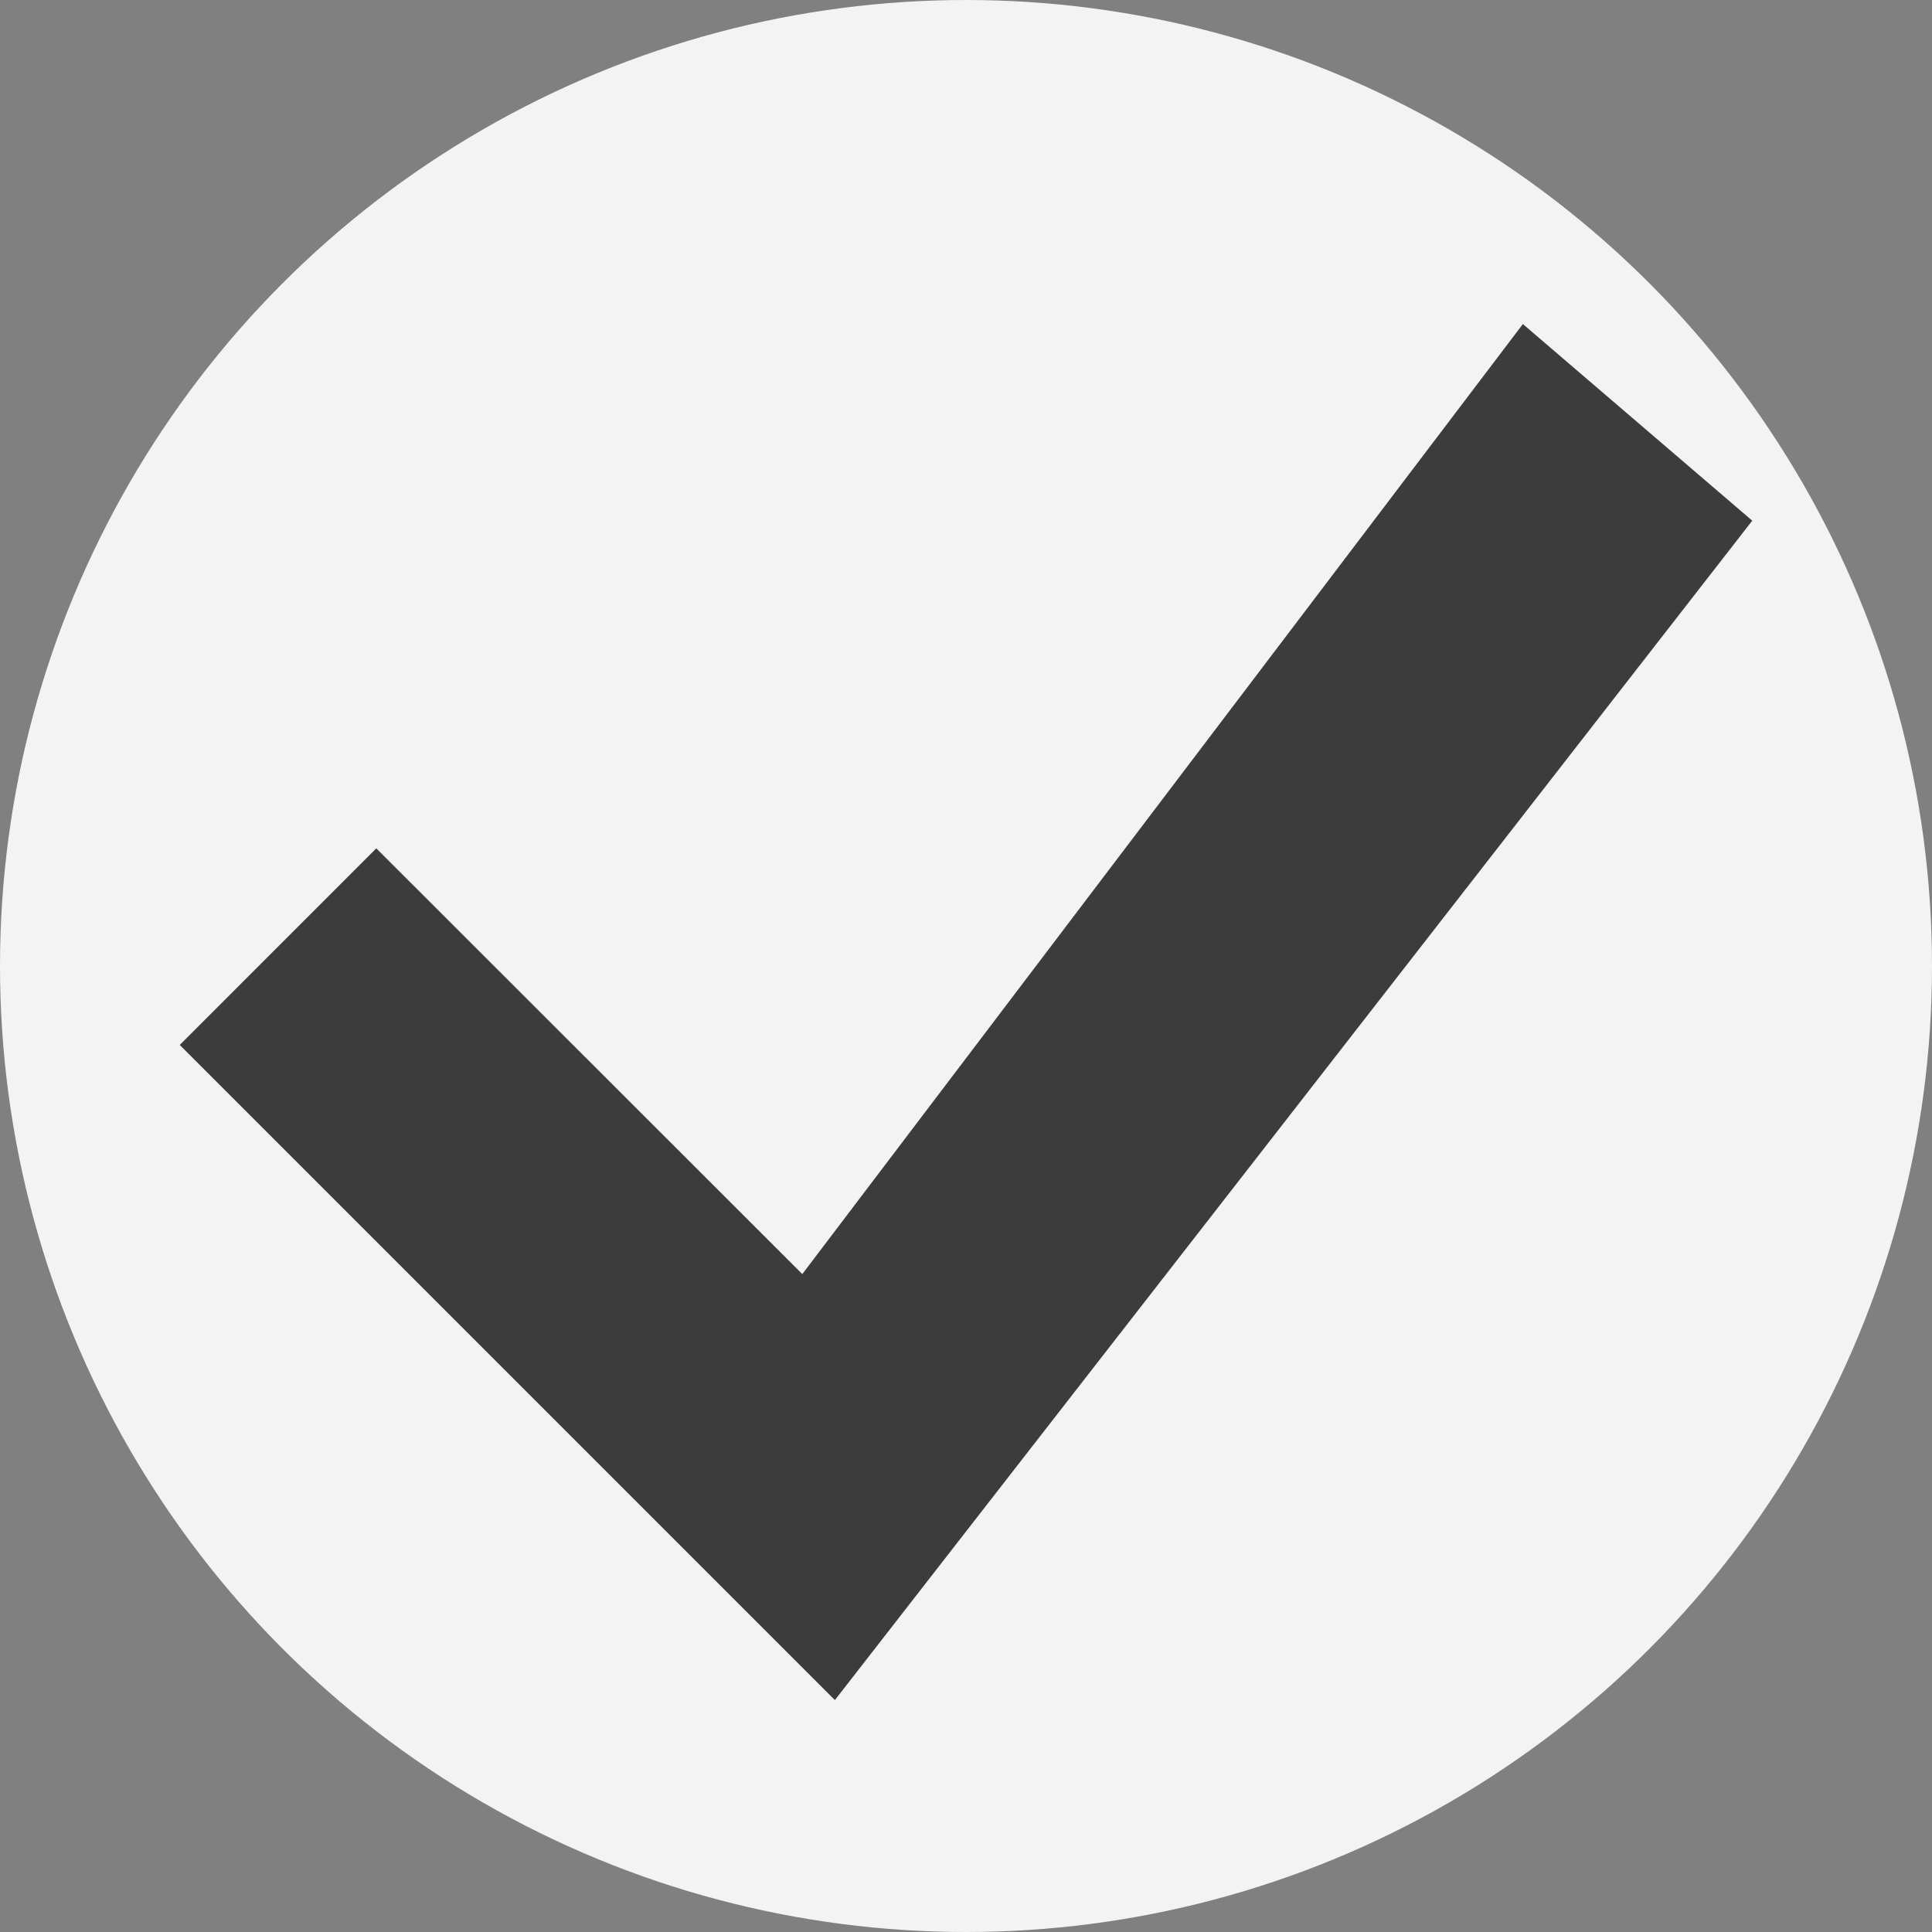 <svg width="30" height="30" viewBox="0 0 30 30" fill="none" xmlns="http://www.w3.org/2000/svg">
<rect x="0" y="0" width="30" height="30" fill="#808080" stroke="none"/>
<circle cx="15" cy="15" r="15" fill="white" fill-opacity="0.9"/>
<g clip-path="url(#clip0_3_32)">
<path d="M23.647 5.032L12.458 19.784L5.843 13.173L2.791 16.226L12.964 26.399L27.209 8.085L23.647 5.032Z" fill="#3C3C3C"/>
</g>
<defs>
<clipPath id="clip0_3_32">
<rect width="24.419" height="24.419" fill="white" transform="translate(2.791 2.791)"/>
</clipPath>
</defs>
</svg>
